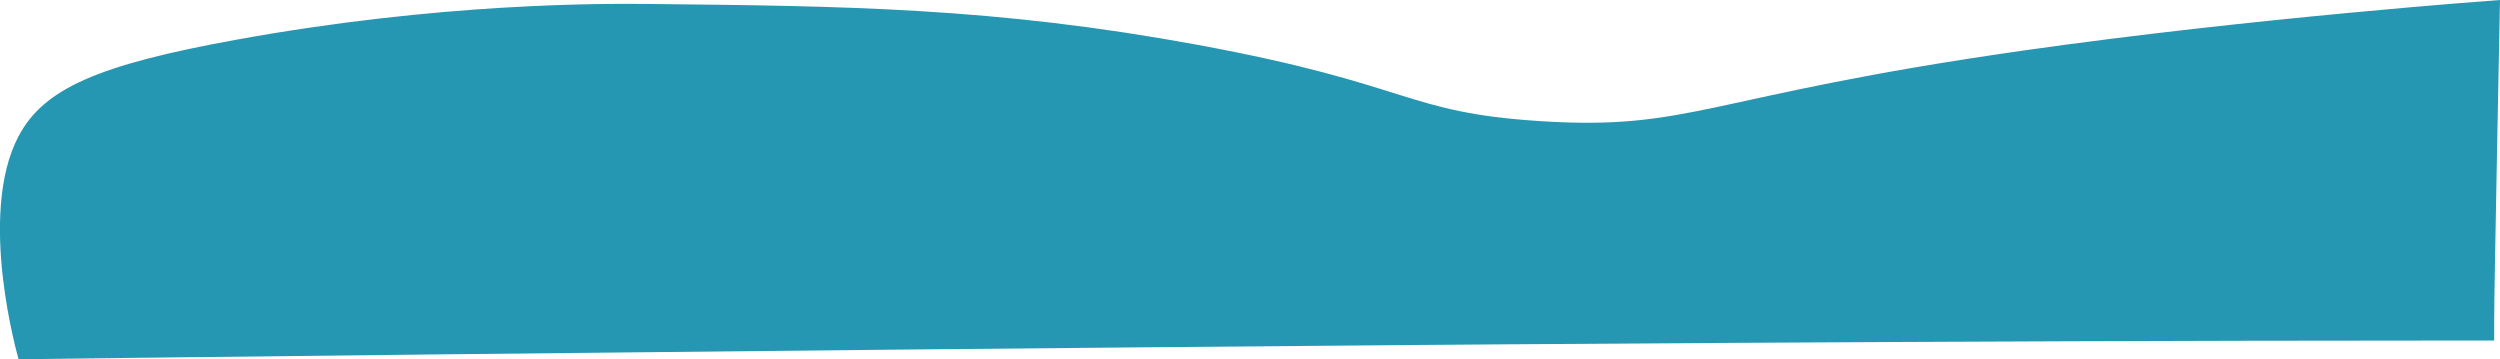 <?xml version="1.0" encoding="UTF-8"?>
<svg id="Layer_2" xmlns="http://www.w3.org/2000/svg" viewBox="0 0 541.89 77.87">
  <defs>
    <style>
      .cls-1 {
        fill: #2697b2;
      }
    </style>
  </defs>
  <path class="cls-1" d="M4.04,29.5c5.45-10.33,17.33-15.46,47.06-20.87C95.37.57,130.57.76,140.57.86c42.57.44,75.17.77,119.07,8.87,46.55,8.58,44.67,14.62,74.14,16.52,33.01,2.12,35.79-5.43,104.47-15.25C488.46,3.82,541.89,0,541.89,0c0,0-1.25,61.89-1.26,69.27,0,2.39,0,4.55,0,4.55h-15.65c-98.71,0-218.29.96-218.29.96-157.76,1.27-302.64,3.09-302.66,3.09.01,0-9.1-31.13,0-48.37Z"/>
</svg>